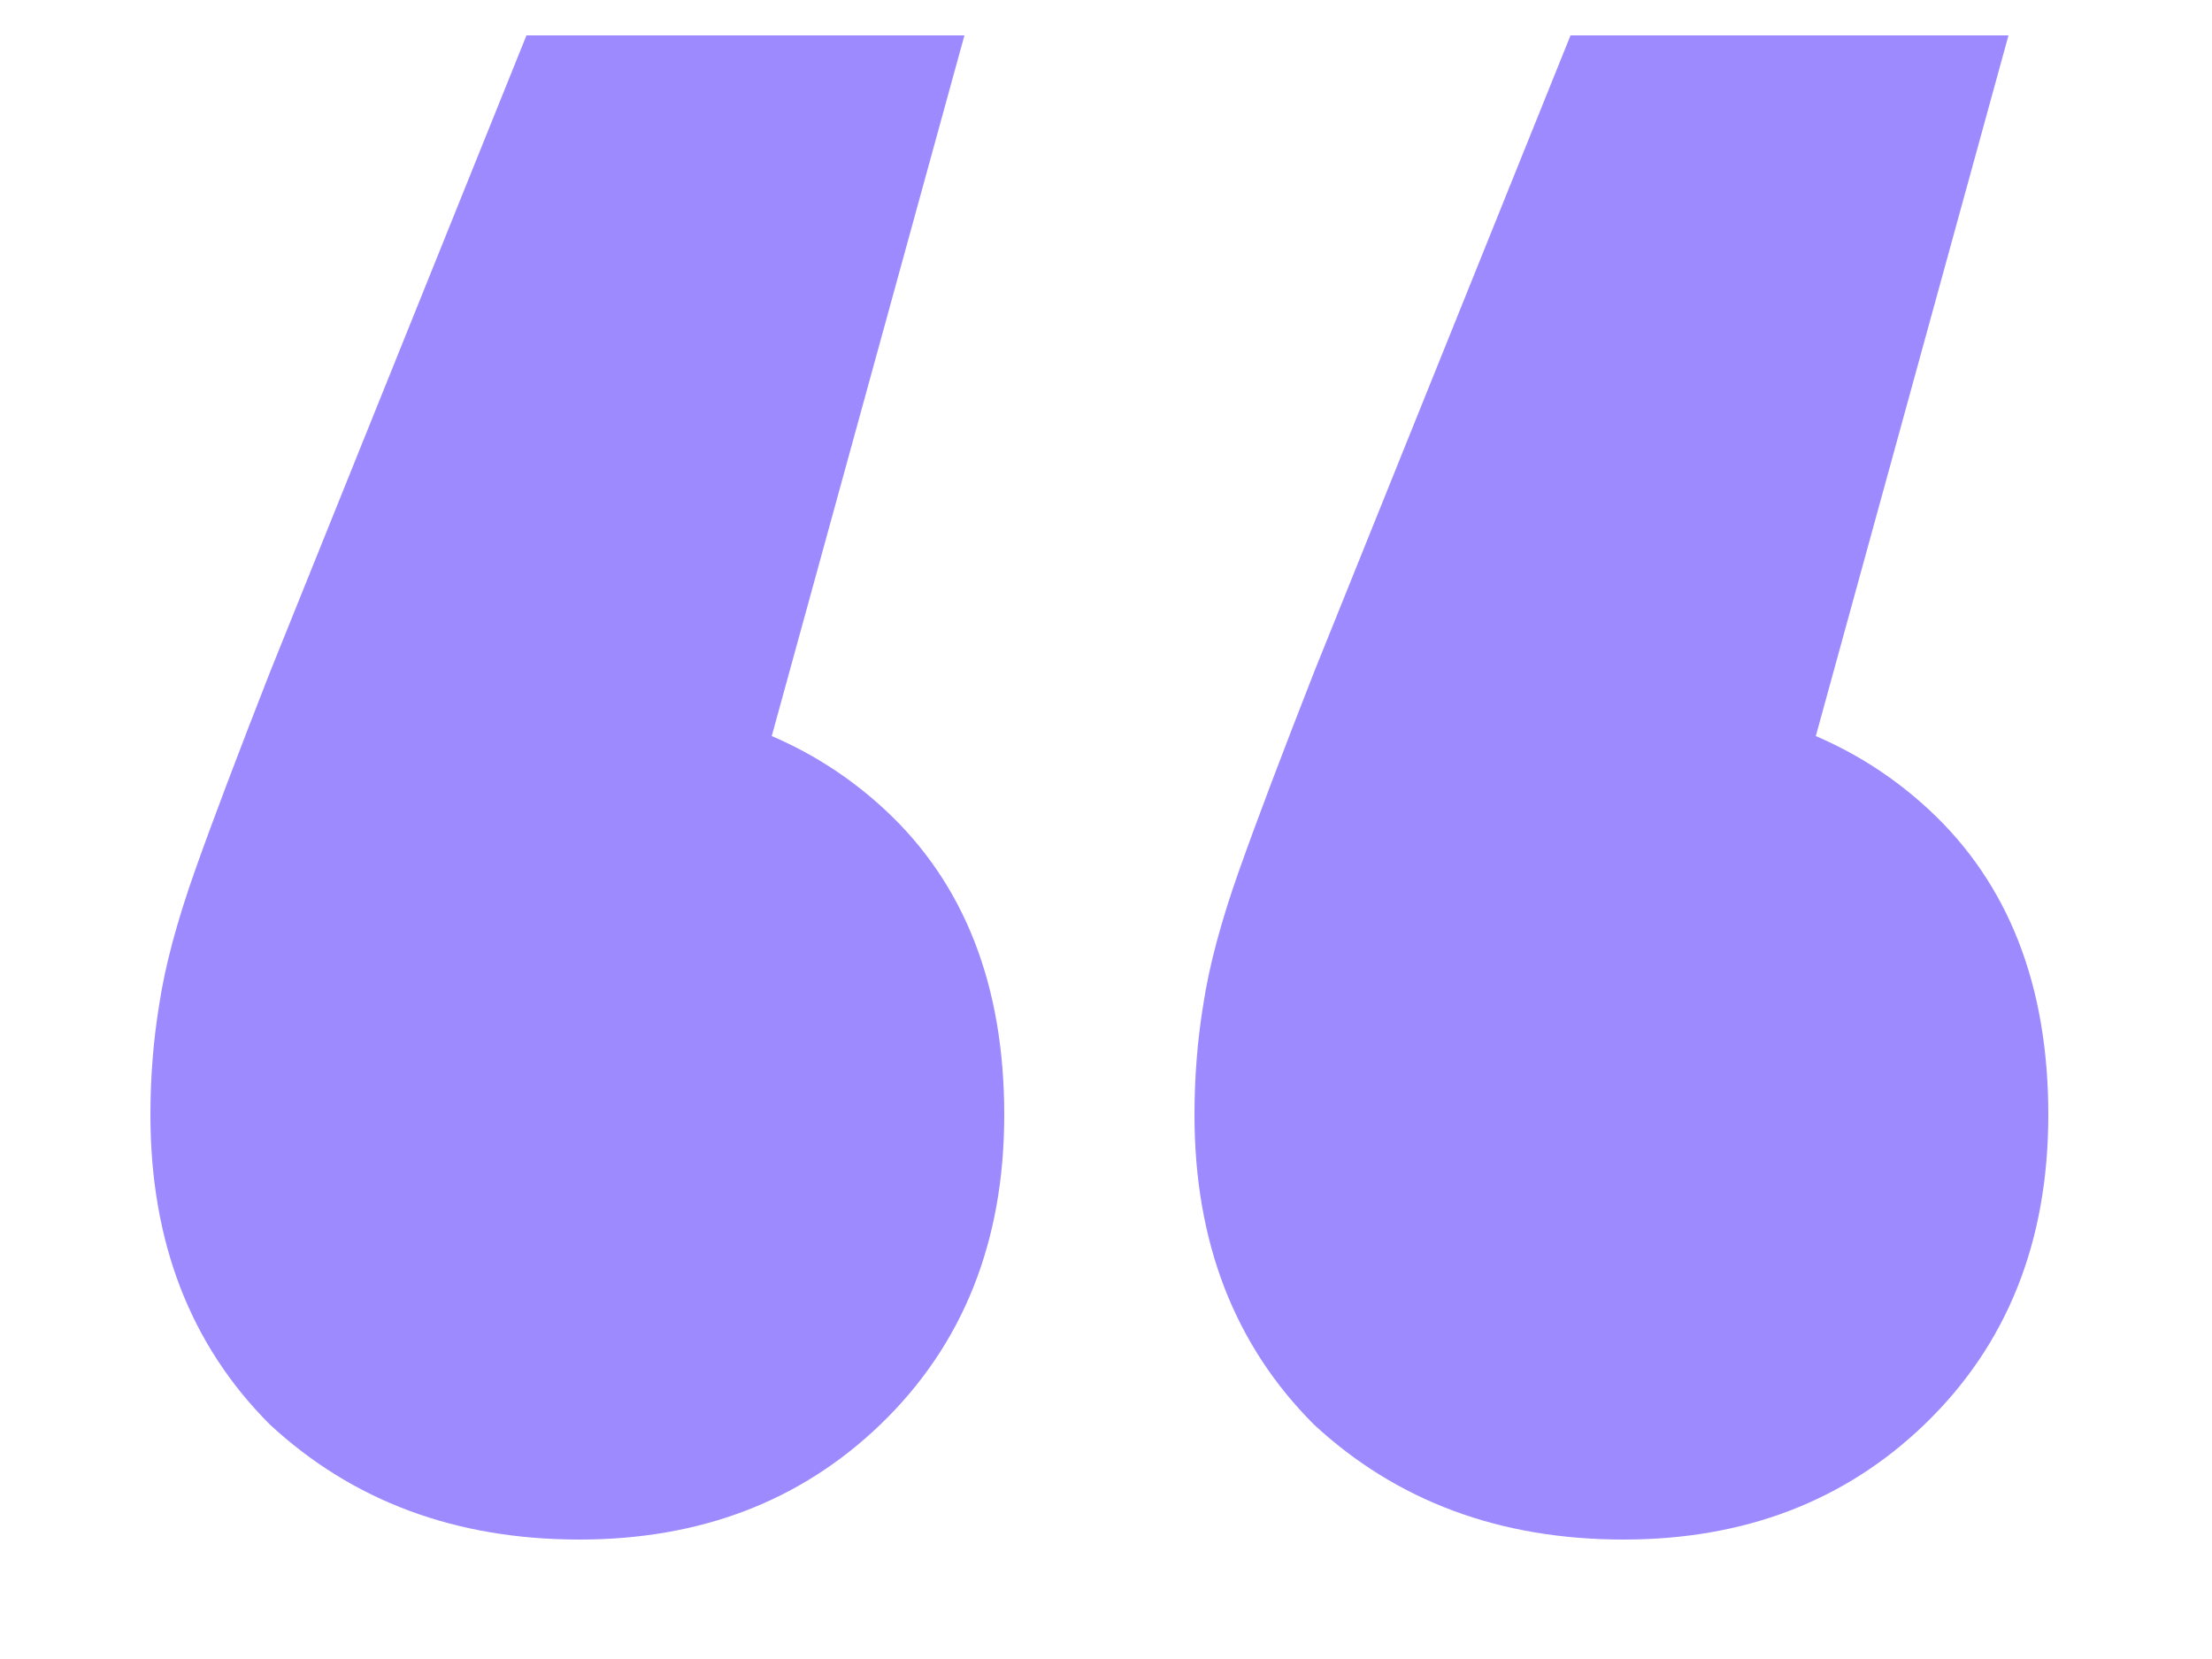 <svg width="8" height="6" viewBox="0 0 8 6" fill="none" xmlns="http://www.w3.org/2000/svg">
<path d="M3.488 0.128L2.432 3.968L2.08 2.528C2.539 2.528 2.912 2.661 3.2 2.928C3.488 3.195 3.632 3.563 3.632 4.032C3.632 4.491 3.483 4.864 3.184 5.152C2.896 5.429 2.533 5.568 2.096 5.568C1.648 5.568 1.275 5.429 0.976 5.152C0.688 4.864 0.544 4.491 0.544 4.032C0.544 3.893 0.555 3.76 0.576 3.632C0.597 3.493 0.64 3.333 0.704 3.152C0.768 2.971 0.859 2.731 0.976 2.432L1.904 0.128H3.488ZM7.264 0.128L6.208 3.968L5.856 2.528C6.315 2.528 6.688 2.661 6.976 2.928C7.264 3.195 7.408 3.563 7.408 4.032C7.408 4.491 7.259 4.864 6.96 5.152C6.672 5.429 6.309 5.568 5.872 5.568C5.424 5.568 5.051 5.429 4.752 5.152C4.464 4.864 4.32 4.491 4.32 4.032C4.32 3.893 4.331 3.76 4.352 3.632C4.373 3.493 4.416 3.333 4.48 3.152C4.544 2.971 4.635 2.731 4.752 2.432L5.68 0.128H7.264Z" fill="#9E8AFF"/>
</svg>
